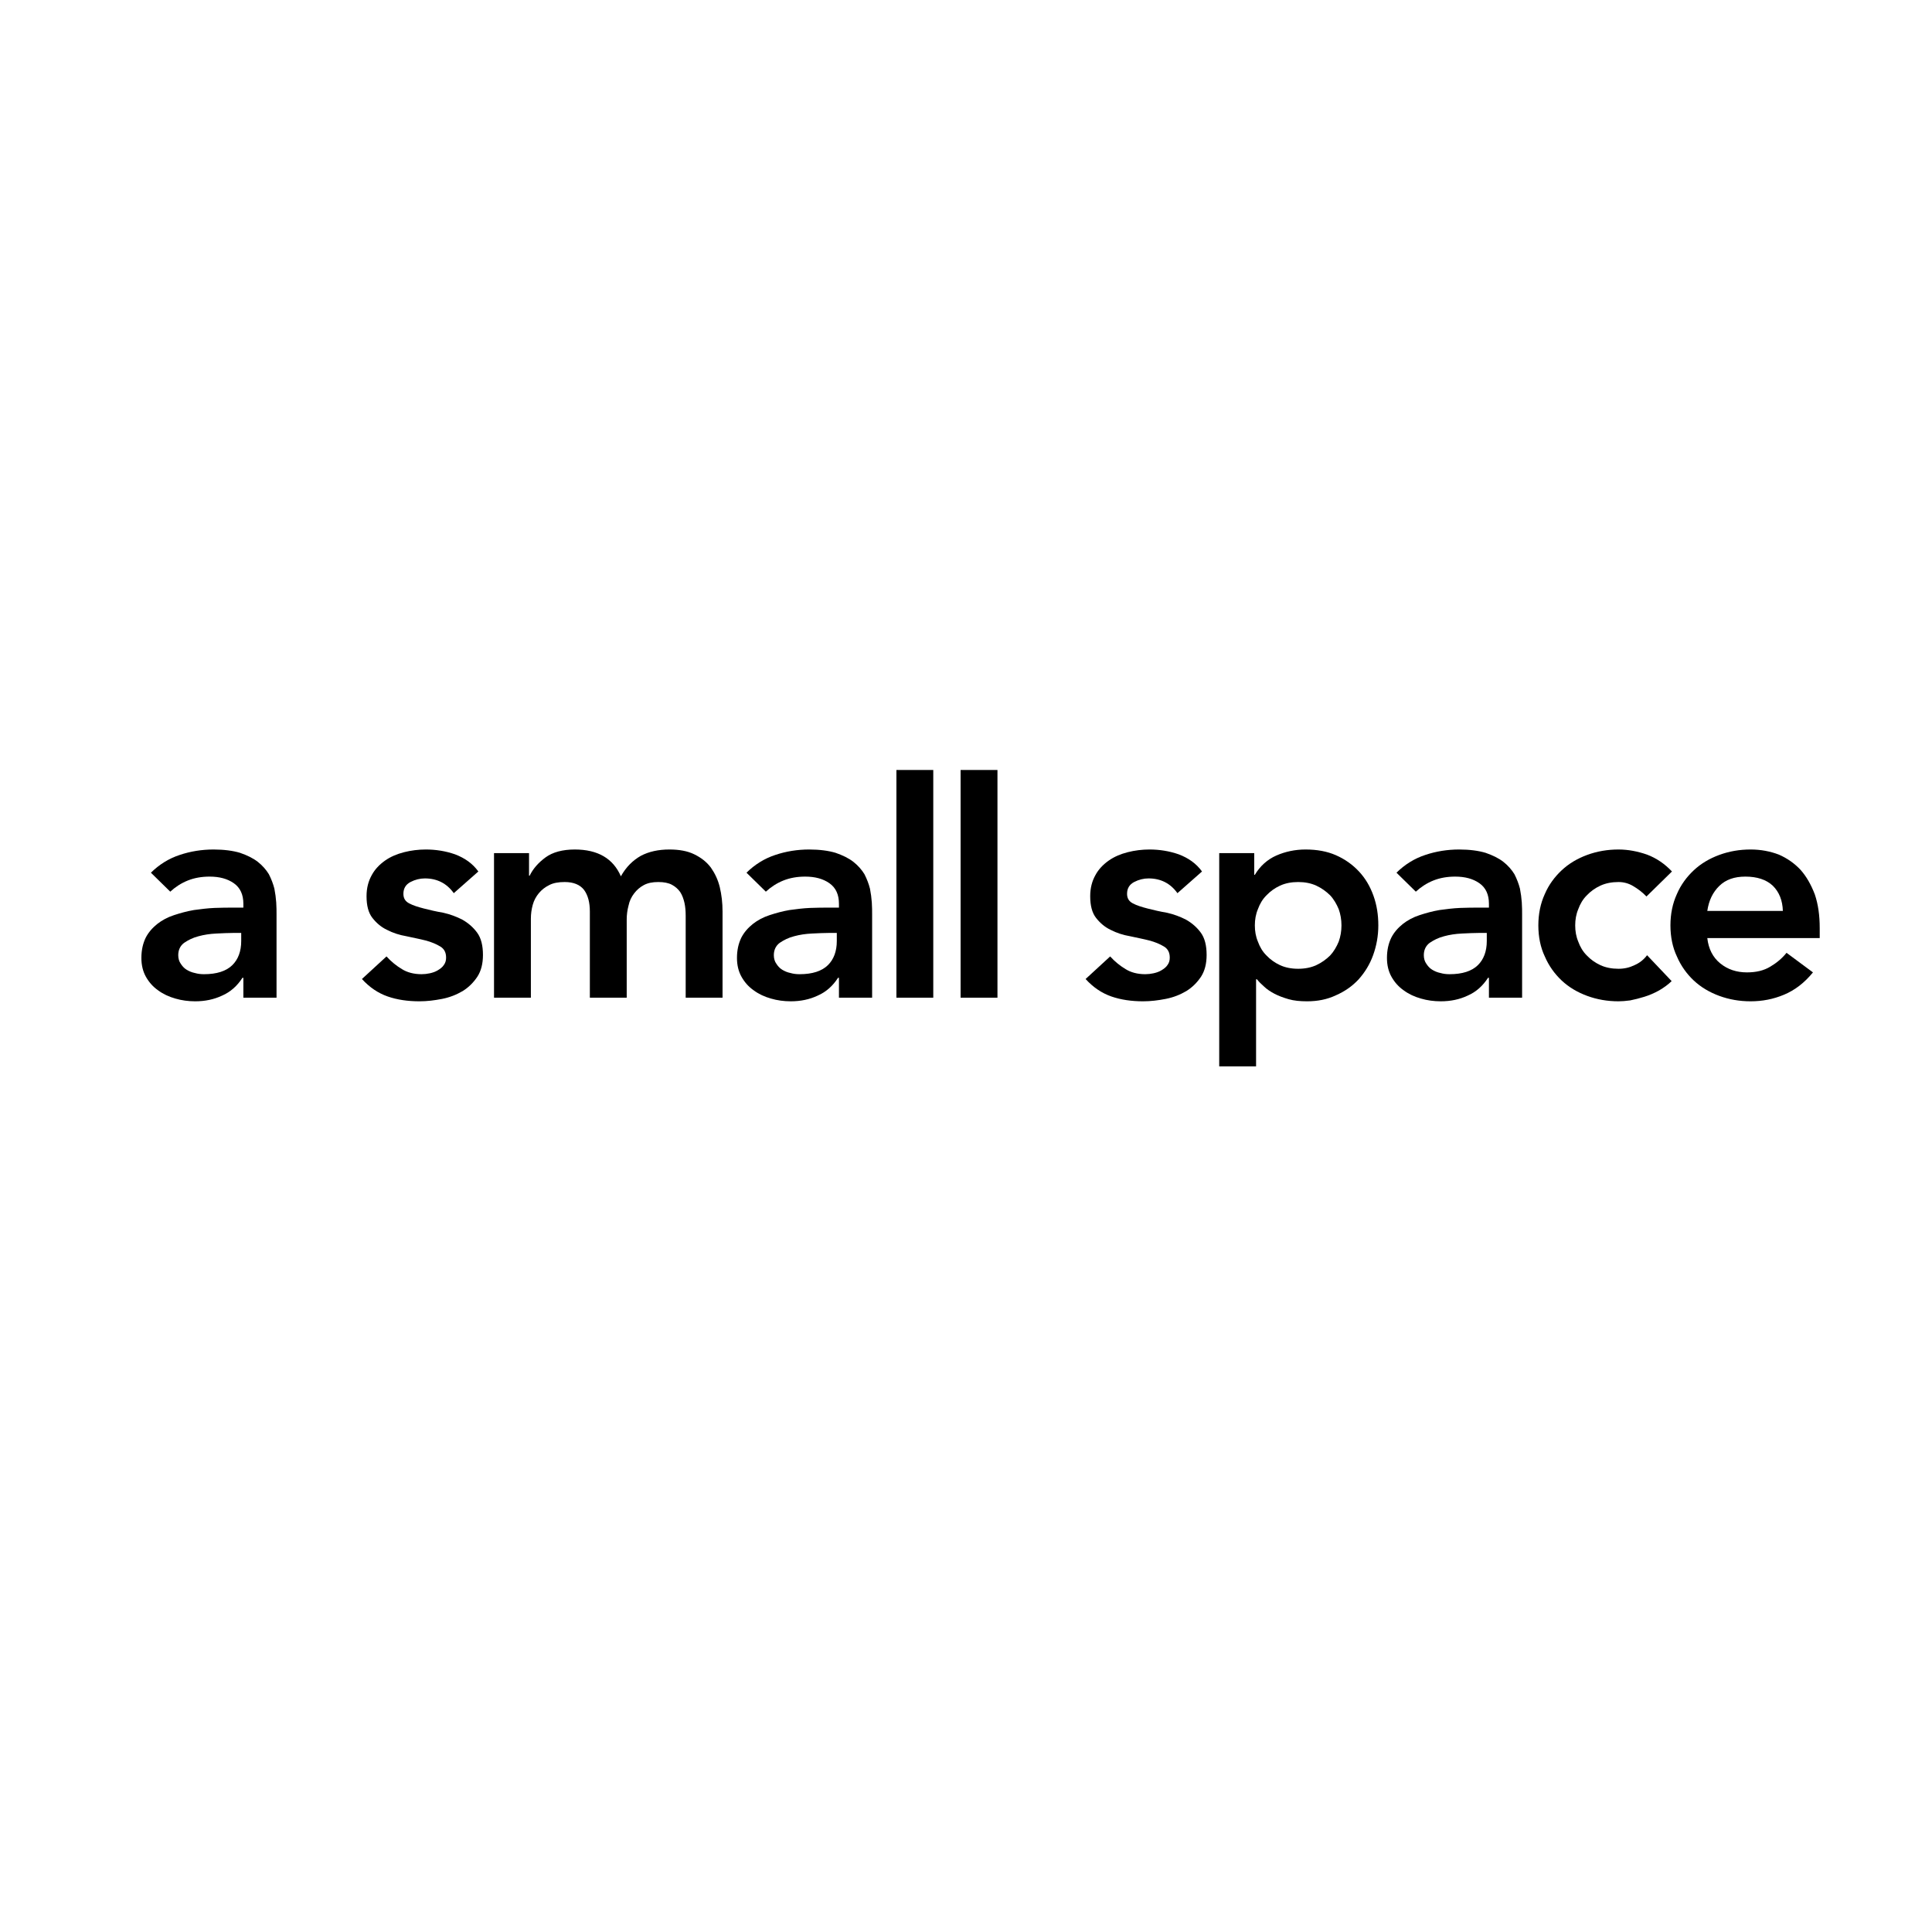 <?xml version="1.0" encoding="UTF-8" standalone="no"?>
<!DOCTYPE svg PUBLIC "-//W3C//DTD SVG 1.1//EN" "http://www.w3.org/Graphics/SVG/1.1/DTD/svg11.dtd">
<svg width="100%" height="100%" viewBox="0 0 645 645" version="1.1" xmlns="http://www.w3.org/2000/svg" xmlns:xlink="http://www.w3.org/1999/xlink" xml:space="preserve" xmlns:serif="http://www.serif.com/" style="fill-rule:evenodd;clip-rule:evenodd;stroke-linejoin:round;stroke-miterlimit:2;">
    <g transform="matrix(1,0,0,1,-3408,-7.93)">
        <g transform="matrix(1,0,0,1,-0.379,7.93)">
            <rect id="Artboard5" x="3408.38" y="0" width="644.045" height="644.629" style="fill:none;"/>
            <g id="Artboard51" serif:id="Artboard5">
                <g transform="matrix(2.097,0,0,2.097,-3636.39,-226.176)">
                    <g transform="matrix(48.901,0,0,47.952,3380.2,266.693)">
                        <path d="M0.368,-0.066L0.365,-0.066C0.348,-0.039 0.326,-0.019 0.299,-0.007C0.272,0.006 0.243,0.012 0.211,0.012C0.189,0.012 0.167,0.009 0.147,0.003C0.126,-0.003 0.107,-0.012 0.091,-0.024C0.074,-0.036 0.061,-0.051 0.051,-0.069C0.041,-0.087 0.036,-0.108 0.036,-0.132C0.036,-0.158 0.041,-0.18 0.05,-0.199C0.059,-0.217 0.072,-0.232 0.088,-0.245C0.103,-0.257 0.121,-0.267 0.142,-0.274C0.163,-0.281 0.184,-0.287 0.207,-0.291C0.229,-0.294 0.251,-0.297 0.274,-0.298C0.297,-0.299 0.318,-0.299 0.338,-0.299L0.368,-0.299L0.368,-0.312C0.368,-0.342 0.358,-0.365 0.337,-0.38C0.316,-0.395 0.29,-0.402 0.258,-0.402C0.233,-0.402 0.209,-0.398 0.187,-0.389C0.165,-0.38 0.146,-0.367 0.13,-0.352L0.067,-0.415C0.094,-0.442 0.125,-0.462 0.161,-0.474C0.196,-0.486 0.233,-0.492 0.271,-0.492C0.305,-0.492 0.334,-0.488 0.357,-0.481C0.38,-0.473 0.4,-0.463 0.415,-0.451C0.43,-0.439 0.442,-0.425 0.451,-0.41C0.459,-0.394 0.465,-0.378 0.469,-0.362C0.472,-0.346 0.474,-0.331 0.475,-0.316C0.476,-0.301 0.476,-0.287 0.476,-0.276L0.476,-0L0.368,-0L0.368,-0.066ZM0.361,-0.215L0.336,-0.215C0.319,-0.215 0.301,-0.214 0.28,-0.213C0.259,-0.212 0.24,-0.209 0.222,-0.204C0.203,-0.199 0.188,-0.191 0.175,-0.182C0.162,-0.172 0.156,-0.158 0.156,-0.141C0.156,-0.13 0.159,-0.12 0.164,-0.113C0.169,-0.105 0.175,-0.098 0.183,-0.093C0.191,-0.088 0.2,-0.084 0.21,-0.082C0.22,-0.079 0.23,-0.078 0.24,-0.078C0.281,-0.078 0.312,-0.088 0.332,-0.108C0.351,-0.127 0.361,-0.154 0.361,-0.188L0.361,-0.215Z" style="fill-rule:nonzero;"/>
                    </g>
                    <g transform="matrix(48.901,0,0,47.952,3415.85,266.693)">
                        <path d="M0.324,-0.347C0.301,-0.38 0.269,-0.396 0.23,-0.396C0.214,-0.396 0.198,-0.392 0.183,-0.384C0.168,-0.376 0.16,-0.363 0.16,-0.345C0.16,-0.33 0.166,-0.32 0.179,-0.313C0.192,-0.306 0.208,-0.301 0.227,-0.296C0.246,-0.291 0.267,-0.286 0.29,-0.282C0.312,-0.277 0.333,-0.269 0.352,-0.259C0.371,-0.248 0.387,-0.234 0.4,-0.216C0.413,-0.198 0.419,-0.173 0.419,-0.142C0.419,-0.113 0.413,-0.089 0.401,-0.07C0.388,-0.05 0.372,-0.034 0.353,-0.022C0.333,-0.01 0.311,-0.001 0.286,0.004C0.261,0.009 0.237,0.012 0.212,0.012C0.175,0.012 0.14,0.007 0.109,-0.004C0.078,-0.015 0.05,-0.034 0.025,-0.062L0.105,-0.137C0.12,-0.12 0.137,-0.106 0.155,-0.095C0.172,-0.084 0.194,-0.078 0.219,-0.078C0.228,-0.078 0.237,-0.079 0.246,-0.081C0.255,-0.083 0.264,-0.086 0.272,-0.091C0.28,-0.096 0.287,-0.101 0.292,-0.109C0.297,-0.116 0.299,-0.124 0.299,-0.133C0.299,-0.15 0.293,-0.162 0.28,-0.17C0.267,-0.178 0.251,-0.185 0.232,-0.19C0.213,-0.195 0.192,-0.199 0.17,-0.204C0.147,-0.208 0.126,-0.215 0.107,-0.225C0.088,-0.234 0.072,-0.248 0.059,-0.265C0.046,-0.282 0.04,-0.306 0.04,-0.337C0.04,-0.364 0.046,-0.387 0.057,-0.407C0.067,-0.426 0.082,-0.442 0.1,-0.455C0.118,-0.468 0.139,-0.477 0.162,-0.483C0.185,-0.489 0.209,-0.492 0.233,-0.492C0.265,-0.492 0.297,-0.487 0.328,-0.476C0.359,-0.464 0.385,-0.446 0.404,-0.419L0.324,-0.347Z" style="fill-rule:nonzero;"/>
                    </g>
                    <g transform="matrix(48.901,0,0,47.952,3435.02,266.693)">
                        <path d="M0.063,-0.48L0.177,-0.48L0.177,-0.405L0.179,-0.405C0.19,-0.428 0.207,-0.448 0.231,-0.466C0.254,-0.483 0.286,-0.492 0.326,-0.492C0.401,-0.492 0.451,-0.462 0.476,-0.403C0.493,-0.434 0.515,-0.456 0.541,-0.471C0.567,-0.485 0.598,-0.492 0.634,-0.492C0.666,-0.492 0.693,-0.487 0.715,-0.476C0.737,-0.465 0.755,-0.451 0.769,-0.432C0.782,-0.413 0.792,-0.392 0.798,-0.367C0.804,-0.341 0.807,-0.315 0.807,-0.286L0.807,-0L0.687,-0L0.687,-0.272C0.687,-0.287 0.686,-0.301 0.683,-0.315C0.68,-0.328 0.676,-0.34 0.669,-0.351C0.662,-0.361 0.653,-0.369 0.642,-0.375C0.631,-0.381 0.616,-0.384 0.598,-0.384C0.579,-0.384 0.564,-0.381 0.551,-0.374C0.538,-0.367 0.527,-0.357 0.519,-0.346C0.51,-0.334 0.504,-0.321 0.501,-0.306C0.497,-0.291 0.495,-0.275 0.495,-0.26L0.495,-0L0.375,-0L0.375,-0.286C0.375,-0.316 0.369,-0.34 0.356,-0.358C0.343,-0.375 0.322,-0.384 0.293,-0.384C0.273,-0.384 0.256,-0.381 0.243,-0.374C0.229,-0.367 0.218,-0.358 0.209,-0.347C0.2,-0.336 0.193,-0.323 0.189,-0.308C0.185,-0.293 0.183,-0.278 0.183,-0.262L0.183,-0L0.063,-0L0.063,-0.48Z" style="fill-rule:nonzero;"/>
                    </g>
                    <g transform="matrix(48.901,0,0,47.952,3475.02,266.693)">
                        <path d="M0.368,-0.066L0.365,-0.066C0.348,-0.039 0.326,-0.019 0.299,-0.007C0.272,0.006 0.243,0.012 0.211,0.012C0.189,0.012 0.167,0.009 0.147,0.003C0.126,-0.003 0.107,-0.012 0.091,-0.024C0.074,-0.036 0.061,-0.051 0.051,-0.069C0.041,-0.087 0.036,-0.108 0.036,-0.132C0.036,-0.158 0.041,-0.18 0.05,-0.199C0.059,-0.217 0.072,-0.232 0.088,-0.245C0.103,-0.257 0.121,-0.267 0.142,-0.274C0.163,-0.281 0.184,-0.287 0.207,-0.291C0.229,-0.294 0.251,-0.297 0.274,-0.298C0.297,-0.299 0.318,-0.299 0.338,-0.299L0.368,-0.299L0.368,-0.312C0.368,-0.342 0.358,-0.365 0.337,-0.38C0.316,-0.395 0.29,-0.402 0.258,-0.402C0.233,-0.402 0.209,-0.398 0.187,-0.389C0.165,-0.38 0.146,-0.367 0.13,-0.352L0.067,-0.415C0.094,-0.442 0.125,-0.462 0.161,-0.474C0.196,-0.486 0.233,-0.492 0.271,-0.492C0.305,-0.492 0.334,-0.488 0.357,-0.481C0.38,-0.473 0.4,-0.463 0.415,-0.451C0.43,-0.439 0.442,-0.425 0.451,-0.41C0.459,-0.394 0.465,-0.378 0.469,-0.362C0.472,-0.346 0.474,-0.331 0.475,-0.316C0.476,-0.301 0.476,-0.287 0.476,-0.276L0.476,-0L0.368,-0L0.368,-0.066ZM0.361,-0.215L0.336,-0.215C0.319,-0.215 0.301,-0.214 0.28,-0.213C0.259,-0.212 0.24,-0.209 0.222,-0.204C0.203,-0.199 0.188,-0.191 0.175,-0.182C0.162,-0.172 0.156,-0.158 0.156,-0.141C0.156,-0.13 0.159,-0.12 0.164,-0.113C0.169,-0.105 0.175,-0.098 0.183,-0.093C0.191,-0.088 0.2,-0.084 0.21,-0.082C0.22,-0.079 0.23,-0.078 0.24,-0.078C0.281,-0.078 0.312,-0.088 0.332,-0.108C0.351,-0.127 0.361,-0.154 0.361,-0.188L0.361,-0.215Z" style="fill-rule:nonzero;"/>
                    </g>
                    <g transform="matrix(48.901,0,0,47.952,3498.74,266.693)">
                        <rect x="0.07" y="-0.756" width="0.12" height="0.756" style="fill-rule:nonzero;"/>
                    </g>
                    <g transform="matrix(48.901,0,0,47.952,3508.96,266.693)">
                        <rect x="0.07" y="-0.756" width="0.12" height="0.756" style="fill-rule:nonzero;"/>
                    </g>
                    <g transform="matrix(48.901,0,0,47.952,3531.06,266.693)">
                        <path d="M0.324,-0.347C0.301,-0.38 0.269,-0.396 0.23,-0.396C0.214,-0.396 0.198,-0.392 0.183,-0.384C0.168,-0.376 0.16,-0.363 0.16,-0.345C0.16,-0.33 0.166,-0.32 0.179,-0.313C0.192,-0.306 0.208,-0.301 0.227,-0.296C0.246,-0.291 0.267,-0.286 0.29,-0.282C0.312,-0.277 0.333,-0.269 0.352,-0.259C0.371,-0.248 0.387,-0.234 0.4,-0.216C0.413,-0.198 0.419,-0.173 0.419,-0.142C0.419,-0.113 0.413,-0.089 0.401,-0.07C0.388,-0.05 0.372,-0.034 0.353,-0.022C0.333,-0.01 0.311,-0.001 0.286,0.004C0.261,0.009 0.237,0.012 0.212,0.012C0.175,0.012 0.14,0.007 0.109,-0.004C0.078,-0.015 0.05,-0.034 0.025,-0.062L0.105,-0.137C0.12,-0.12 0.137,-0.106 0.155,-0.095C0.172,-0.084 0.194,-0.078 0.219,-0.078C0.228,-0.078 0.237,-0.079 0.246,-0.081C0.255,-0.083 0.264,-0.086 0.272,-0.091C0.28,-0.096 0.287,-0.101 0.292,-0.109C0.297,-0.116 0.299,-0.124 0.299,-0.133C0.299,-0.15 0.293,-0.162 0.28,-0.17C0.267,-0.178 0.251,-0.185 0.232,-0.19C0.213,-0.195 0.192,-0.199 0.17,-0.204C0.147,-0.208 0.126,-0.215 0.107,-0.225C0.088,-0.234 0.072,-0.248 0.059,-0.265C0.046,-0.282 0.04,-0.306 0.04,-0.337C0.04,-0.364 0.046,-0.387 0.057,-0.407C0.067,-0.426 0.082,-0.442 0.1,-0.455C0.118,-0.468 0.139,-0.477 0.162,-0.483C0.185,-0.489 0.209,-0.492 0.233,-0.492C0.265,-0.492 0.297,-0.487 0.328,-0.476C0.359,-0.464 0.385,-0.446 0.404,-0.419L0.324,-0.347Z" style="fill-rule:nonzero;"/>
                    </g>
                    <g transform="matrix(48.901,0,0,47.952,3550.23,266.693)">
                        <path d="M0.068,-0.48L0.182,-0.48L0.182,-0.408L0.184,-0.408C0.201,-0.437 0.225,-0.459 0.254,-0.472C0.283,-0.485 0.315,-0.492 0.349,-0.492C0.386,-0.492 0.419,-0.486 0.448,-0.473C0.477,-0.46 0.502,-0.442 0.523,-0.419C0.544,-0.396 0.559,-0.37 0.57,-0.339C0.581,-0.308 0.586,-0.275 0.586,-0.24C0.586,-0.205 0.58,-0.172 0.569,-0.141C0.558,-0.11 0.542,-0.084 0.522,-0.061C0.501,-0.038 0.477,-0.021 0.448,-0.008C0.419,0.006 0.388,0.012 0.354,0.012C0.331,0.012 0.311,0.01 0.294,0.005C0.277,0 0.261,-0.006 0.248,-0.013C0.235,-0.02 0.223,-0.028 0.214,-0.037C0.205,-0.045 0.197,-0.053 0.191,-0.061L0.188,-0.061L0.188,0.228L0.068,0.228L0.068,-0.48ZM0.466,-0.24C0.466,-0.259 0.463,-0.277 0.457,-0.294C0.45,-0.311 0.441,-0.327 0.429,-0.34C0.416,-0.353 0.401,-0.364 0.384,-0.372C0.367,-0.38 0.347,-0.384 0.325,-0.384C0.303,-0.384 0.283,-0.38 0.266,-0.372C0.249,-0.364 0.234,-0.353 0.222,-0.34C0.209,-0.327 0.2,-0.311 0.194,-0.294C0.187,-0.277 0.184,-0.259 0.184,-0.24C0.184,-0.221 0.187,-0.203 0.194,-0.186C0.2,-0.169 0.209,-0.153 0.222,-0.14C0.234,-0.127 0.249,-0.116 0.266,-0.108C0.283,-0.1 0.303,-0.096 0.325,-0.096C0.347,-0.096 0.367,-0.1 0.384,-0.108C0.401,-0.116 0.416,-0.127 0.429,-0.14C0.441,-0.153 0.45,-0.169 0.457,-0.186C0.463,-0.203 0.466,-0.221 0.466,-0.24Z" style="fill-rule:nonzero;"/>
                    </g>
                    <g transform="matrix(48.901,0,0,47.952,3578.5,266.693)">
                        <path d="M0.368,-0.066L0.365,-0.066C0.348,-0.039 0.326,-0.019 0.299,-0.007C0.272,0.006 0.243,0.012 0.211,0.012C0.189,0.012 0.167,0.009 0.147,0.003C0.126,-0.003 0.107,-0.012 0.091,-0.024C0.074,-0.036 0.061,-0.051 0.051,-0.069C0.041,-0.087 0.036,-0.108 0.036,-0.132C0.036,-0.158 0.041,-0.18 0.05,-0.199C0.059,-0.217 0.072,-0.232 0.088,-0.245C0.103,-0.257 0.121,-0.267 0.142,-0.274C0.163,-0.281 0.184,-0.287 0.207,-0.291C0.229,-0.294 0.251,-0.297 0.274,-0.298C0.297,-0.299 0.318,-0.299 0.338,-0.299L0.368,-0.299L0.368,-0.312C0.368,-0.342 0.358,-0.365 0.337,-0.38C0.316,-0.395 0.29,-0.402 0.258,-0.402C0.233,-0.402 0.209,-0.398 0.187,-0.389C0.165,-0.38 0.146,-0.367 0.13,-0.352L0.067,-0.415C0.094,-0.442 0.125,-0.462 0.161,-0.474C0.196,-0.486 0.233,-0.492 0.271,-0.492C0.305,-0.492 0.334,-0.488 0.357,-0.481C0.38,-0.473 0.4,-0.463 0.415,-0.451C0.43,-0.439 0.442,-0.425 0.451,-0.41C0.459,-0.394 0.465,-0.378 0.469,-0.362C0.472,-0.346 0.474,-0.331 0.475,-0.316C0.476,-0.301 0.476,-0.287 0.476,-0.276L0.476,-0L0.368,-0L0.368,-0.066ZM0.361,-0.215L0.336,-0.215C0.319,-0.215 0.301,-0.214 0.28,-0.213C0.259,-0.212 0.24,-0.209 0.222,-0.204C0.203,-0.199 0.188,-0.191 0.175,-0.182C0.162,-0.172 0.156,-0.158 0.156,-0.141C0.156,-0.13 0.159,-0.12 0.164,-0.113C0.169,-0.105 0.175,-0.098 0.183,-0.093C0.191,-0.088 0.2,-0.084 0.21,-0.082C0.22,-0.079 0.23,-0.078 0.24,-0.078C0.281,-0.078 0.312,-0.088 0.332,-0.108C0.351,-0.127 0.361,-0.154 0.361,-0.188L0.361,-0.215Z" style="fill-rule:nonzero;"/>
                    </g>
                    <g transform="matrix(48.901,0,0,47.952,3602.21,266.693)">
                        <path d="M0.396,-0.336C0.382,-0.351 0.367,-0.362 0.352,-0.371C0.337,-0.38 0.321,-0.384 0.305,-0.384C0.283,-0.384 0.263,-0.38 0.246,-0.372C0.229,-0.364 0.214,-0.353 0.202,-0.34C0.189,-0.327 0.18,-0.311 0.174,-0.294C0.167,-0.277 0.164,-0.259 0.164,-0.24C0.164,-0.221 0.167,-0.203 0.174,-0.186C0.18,-0.169 0.189,-0.153 0.202,-0.14C0.214,-0.127 0.229,-0.116 0.246,-0.108C0.263,-0.1 0.283,-0.096 0.305,-0.096C0.324,-0.096 0.341,-0.1 0.357,-0.108C0.373,-0.115 0.387,-0.126 0.398,-0.141L0.478,-0.055C0.466,-0.043 0.452,-0.033 0.437,-0.024C0.421,-0.015 0.405,-0.008 0.389,-0.003C0.373,0.002 0.358,0.006 0.343,0.009C0.328,0.011 0.316,0.012 0.305,0.012C0.269,0.012 0.235,0.006 0.203,-0.006C0.171,-0.018 0.143,-0.035 0.12,-0.057C0.097,-0.079 0.078,-0.106 0.065,-0.137C0.051,-0.167 0.044,-0.202 0.044,-0.24C0.044,-0.278 0.051,-0.313 0.065,-0.344C0.078,-0.375 0.097,-0.401 0.12,-0.423C0.143,-0.445 0.171,-0.462 0.203,-0.474C0.235,-0.486 0.269,-0.492 0.305,-0.492C0.336,-0.492 0.367,-0.486 0.398,-0.475C0.429,-0.463 0.456,-0.444 0.479,-0.419L0.396,-0.336Z" style="fill-rule:nonzero;"/>
                    </g>
                    <g transform="matrix(48.901,0,0,47.952,3623.24,266.693)">
                        <path d="M0.164,-0.198C0.168,-0.162 0.182,-0.134 0.206,-0.114C0.23,-0.094 0.259,-0.084 0.293,-0.084C0.323,-0.084 0.348,-0.09 0.369,-0.103C0.389,-0.115 0.407,-0.13 0.422,-0.149L0.508,-0.084C0.48,-0.049 0.449,-0.025 0.414,-0.01C0.379,0.005 0.343,0.012 0.305,0.012C0.269,0.012 0.235,0.006 0.203,-0.006C0.171,-0.018 0.143,-0.035 0.12,-0.057C0.097,-0.079 0.078,-0.106 0.065,-0.137C0.051,-0.167 0.044,-0.202 0.044,-0.24C0.044,-0.278 0.051,-0.313 0.065,-0.344C0.078,-0.375 0.097,-0.401 0.12,-0.423C0.143,-0.445 0.171,-0.462 0.203,-0.474C0.235,-0.486 0.269,-0.492 0.305,-0.492C0.338,-0.492 0.369,-0.486 0.397,-0.475C0.424,-0.463 0.448,-0.446 0.468,-0.424C0.487,-0.402 0.502,-0.375 0.514,-0.343C0.525,-0.31 0.53,-0.273 0.53,-0.231L0.53,-0.198L0.164,-0.198ZM0.41,-0.288C0.409,-0.323 0.398,-0.351 0.377,-0.372C0.356,-0.392 0.326,-0.402 0.288,-0.402C0.252,-0.402 0.224,-0.392 0.203,-0.371C0.182,-0.35 0.169,-0.323 0.164,-0.288L0.41,-0.288Z" style="fill-rule:nonzero;"/>
                    </g>
                </g>
            </g>
        </g>
    </g>
</svg>
